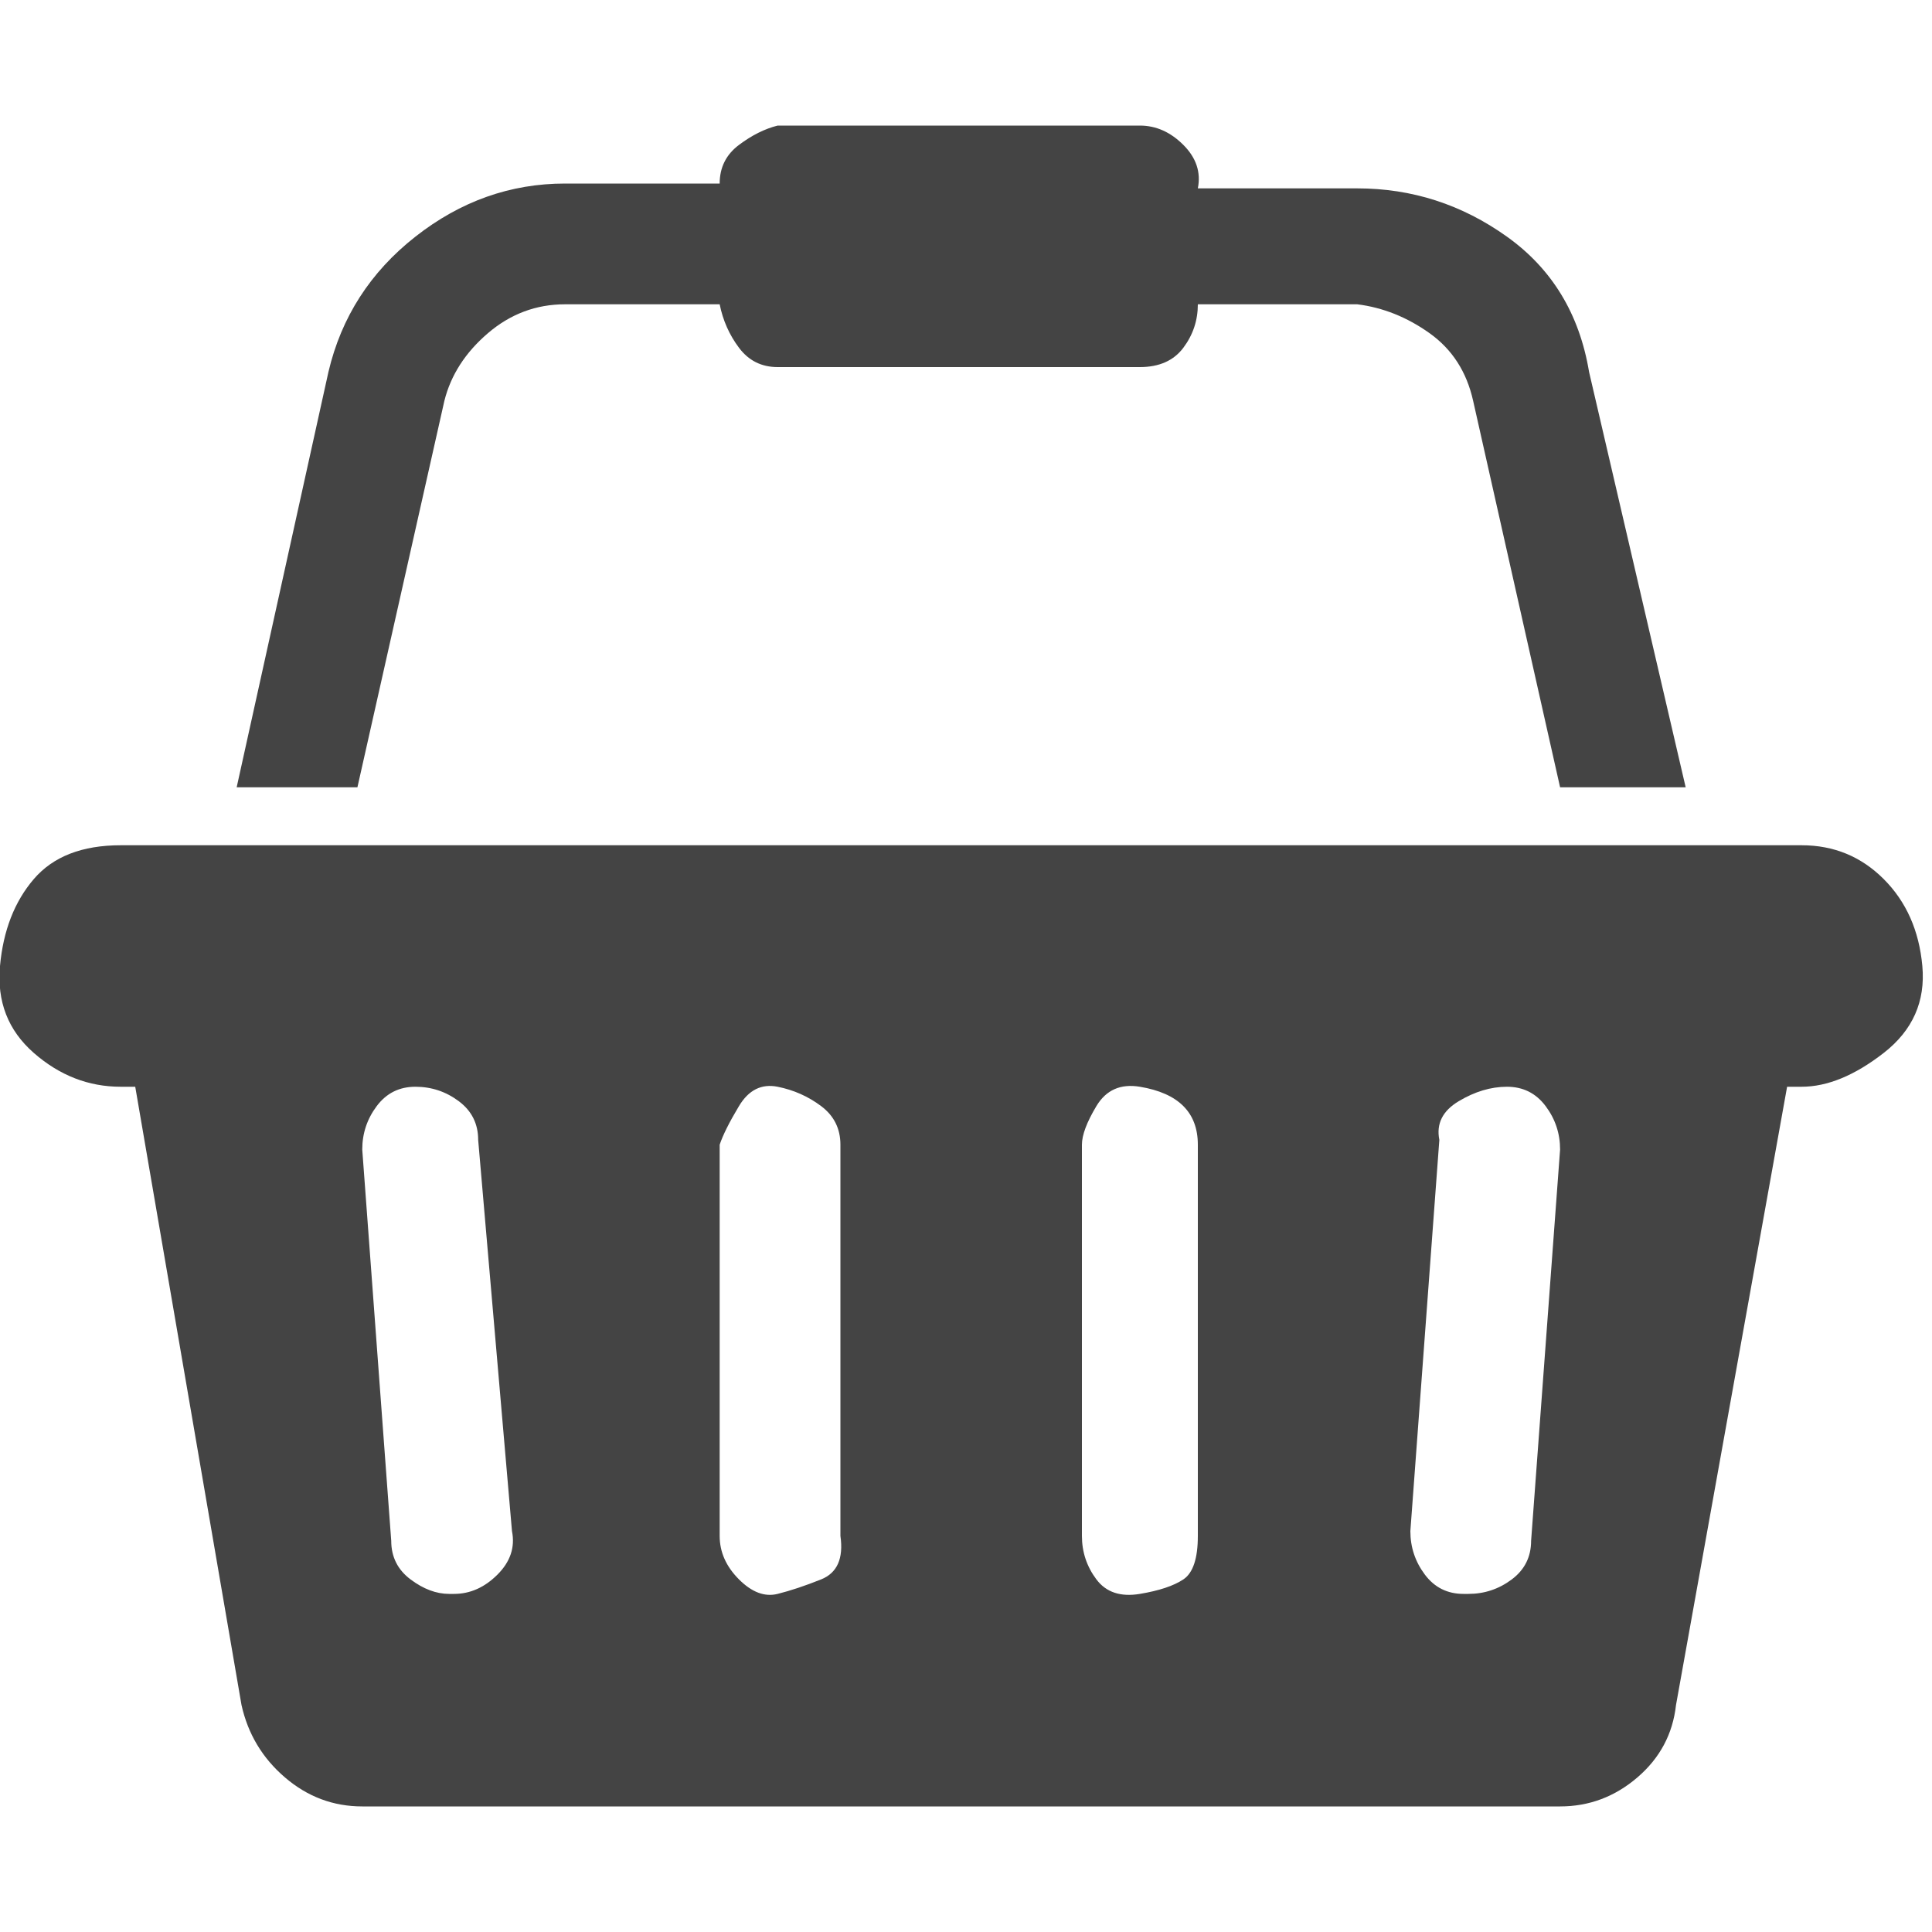 <?xml version="1.0"?><svg xmlns="http://www.w3.org/2000/svg" width="40" height="40" viewBox="0 0 40 40"><path fill="#444" d="m37.3 17.5q1 0 1.7 0.7t0.8 1.8-0.8 1.8-1.7 0.7h-0.3l-2.3 12.8q-0.1 0.9-0.8 1.5t-1.6 0.6h-24.8q-0.9 0-1.6-0.6t-0.9-1.5l-2.2-12.8h-0.3q-1 0-1.8-0.7t-0.7-1.8 0.7-1.8 1.8-0.7h34.8z m-27.9 15.5q0.5 0 0.9-0.4t0.3-0.9l-0.7-8.1q0-0.5-0.4-0.8t-0.9-0.3-0.8 0.4-0.3 0.9l0.6 8.1q0 0.5 0.4 0.8t0.8 0.3h0.1z m8-1.2v-8.1q0-0.5-0.4-0.8t-0.9-0.4-0.8 0.4-0.4 0.8v8.1q0 0.5 0.4 0.9t0.8 0.3 0.9-0.3 0.4-0.9z m7.4 0v-8.1q0-0.5-0.3-0.8t-0.9-0.4-0.9 0.4-0.3 0.8v8.1q0 0.5 0.3 0.9t0.9 0.3 0.9-0.3 0.3-0.9z m6.9 0.1l0.6-8.1q0-0.5-0.3-0.9t-0.8-0.4-1 0.3-0.4 0.8l-0.6 8.1q0 0.5 0.3 0.9t0.8 0.4h0.1q0.5 0 0.9-0.3t0.4-0.8z m-22.5-23.6l-1.8 8h-2.5l1.9-8.6q0.4-1.7 1.8-2.8t3.1-1.1h3.2q0-0.5 0.4-0.8t0.8-0.4h7.5q0.5 0 0.9 0.4t0.3 0.9h3.3q1.7 0 3.1 1t1.7 2.8l2 8.6h-2.6l-1.8-8q-0.2-0.9-0.9-1.4t-1.5-0.6h-3.3q0 0.5-0.3 0.9t-0.9 0.4h-7.5q-0.5 0-0.8-0.4t-0.4-0.9h-3.2q-0.9 0-1.6 0.6t-0.9 1.4z"></path></svg>